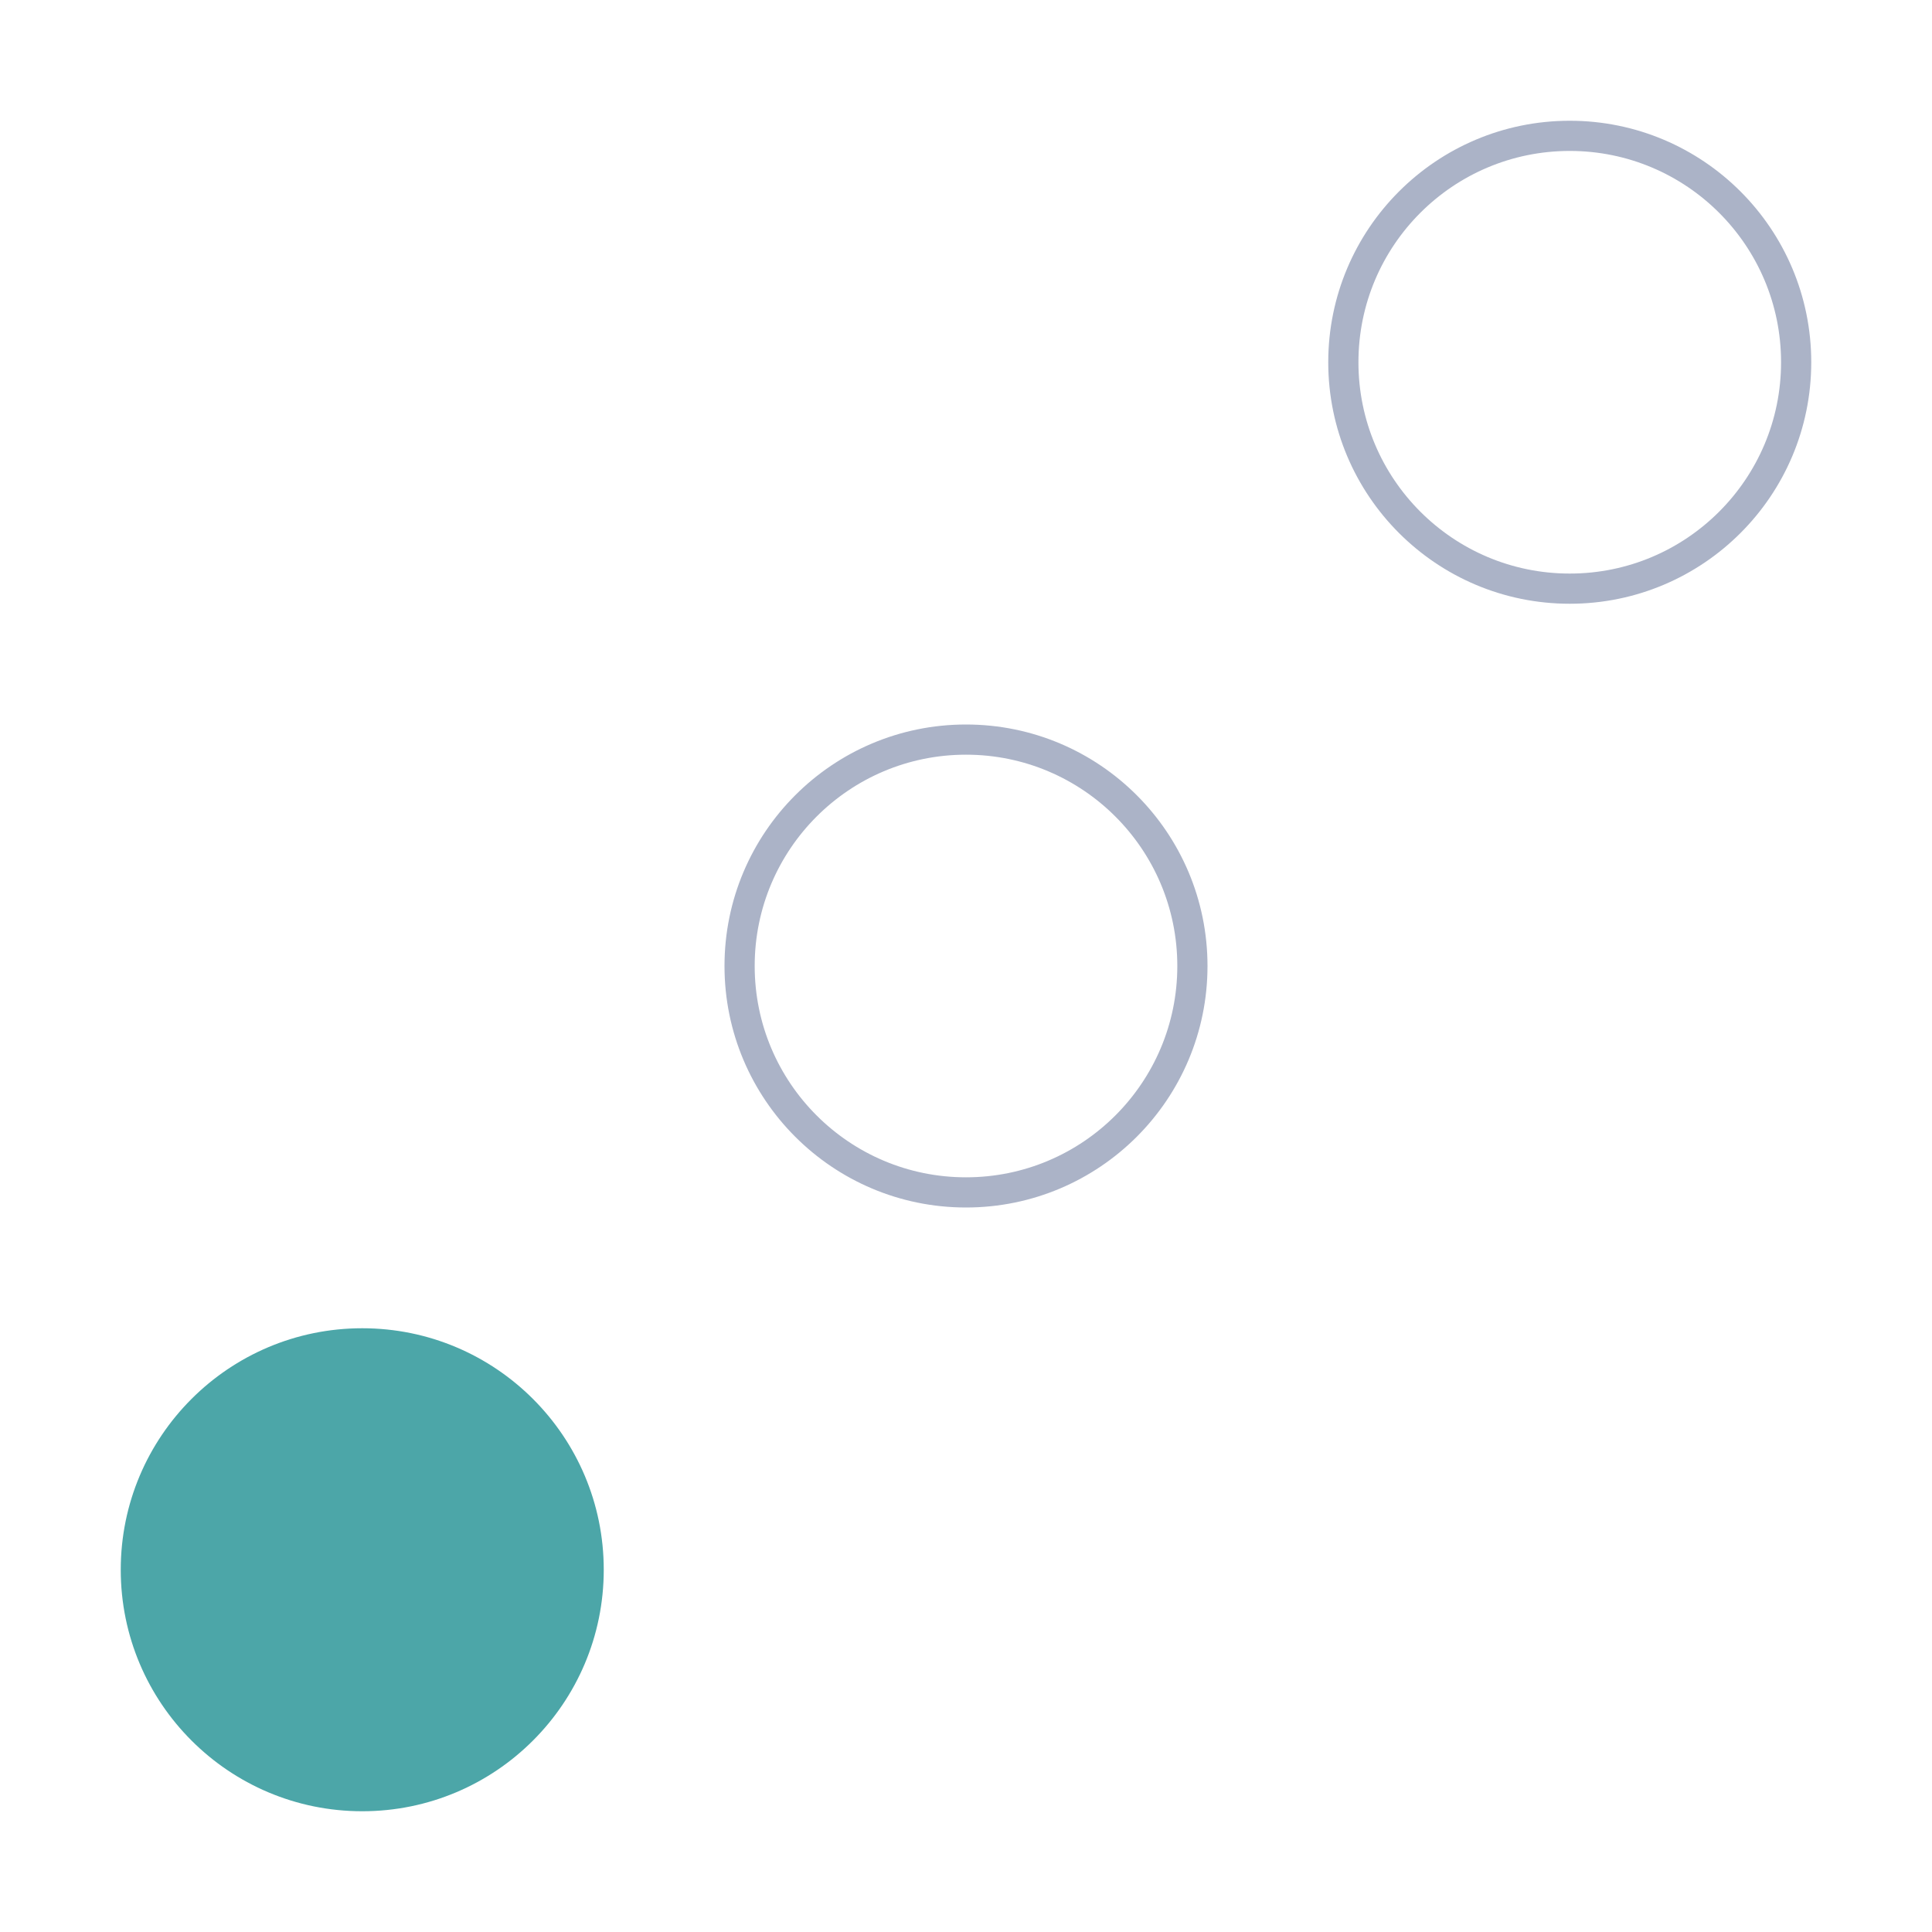 <svg width="32" height="32" viewBox="0 0 32 32" fill="none" xmlns="http://www.w3.org/2000/svg">
<circle cx="6" cy="26" r="4" fill="#4CA6A8"/>
<circle cx="16" cy="16" r="3.75" stroke="#ABB3C7" stroke-width="0.5"/>
<circle cx="26" cy="6" r="3.75" stroke="#ABB3C7" stroke-width="0.5"/>
</svg>
